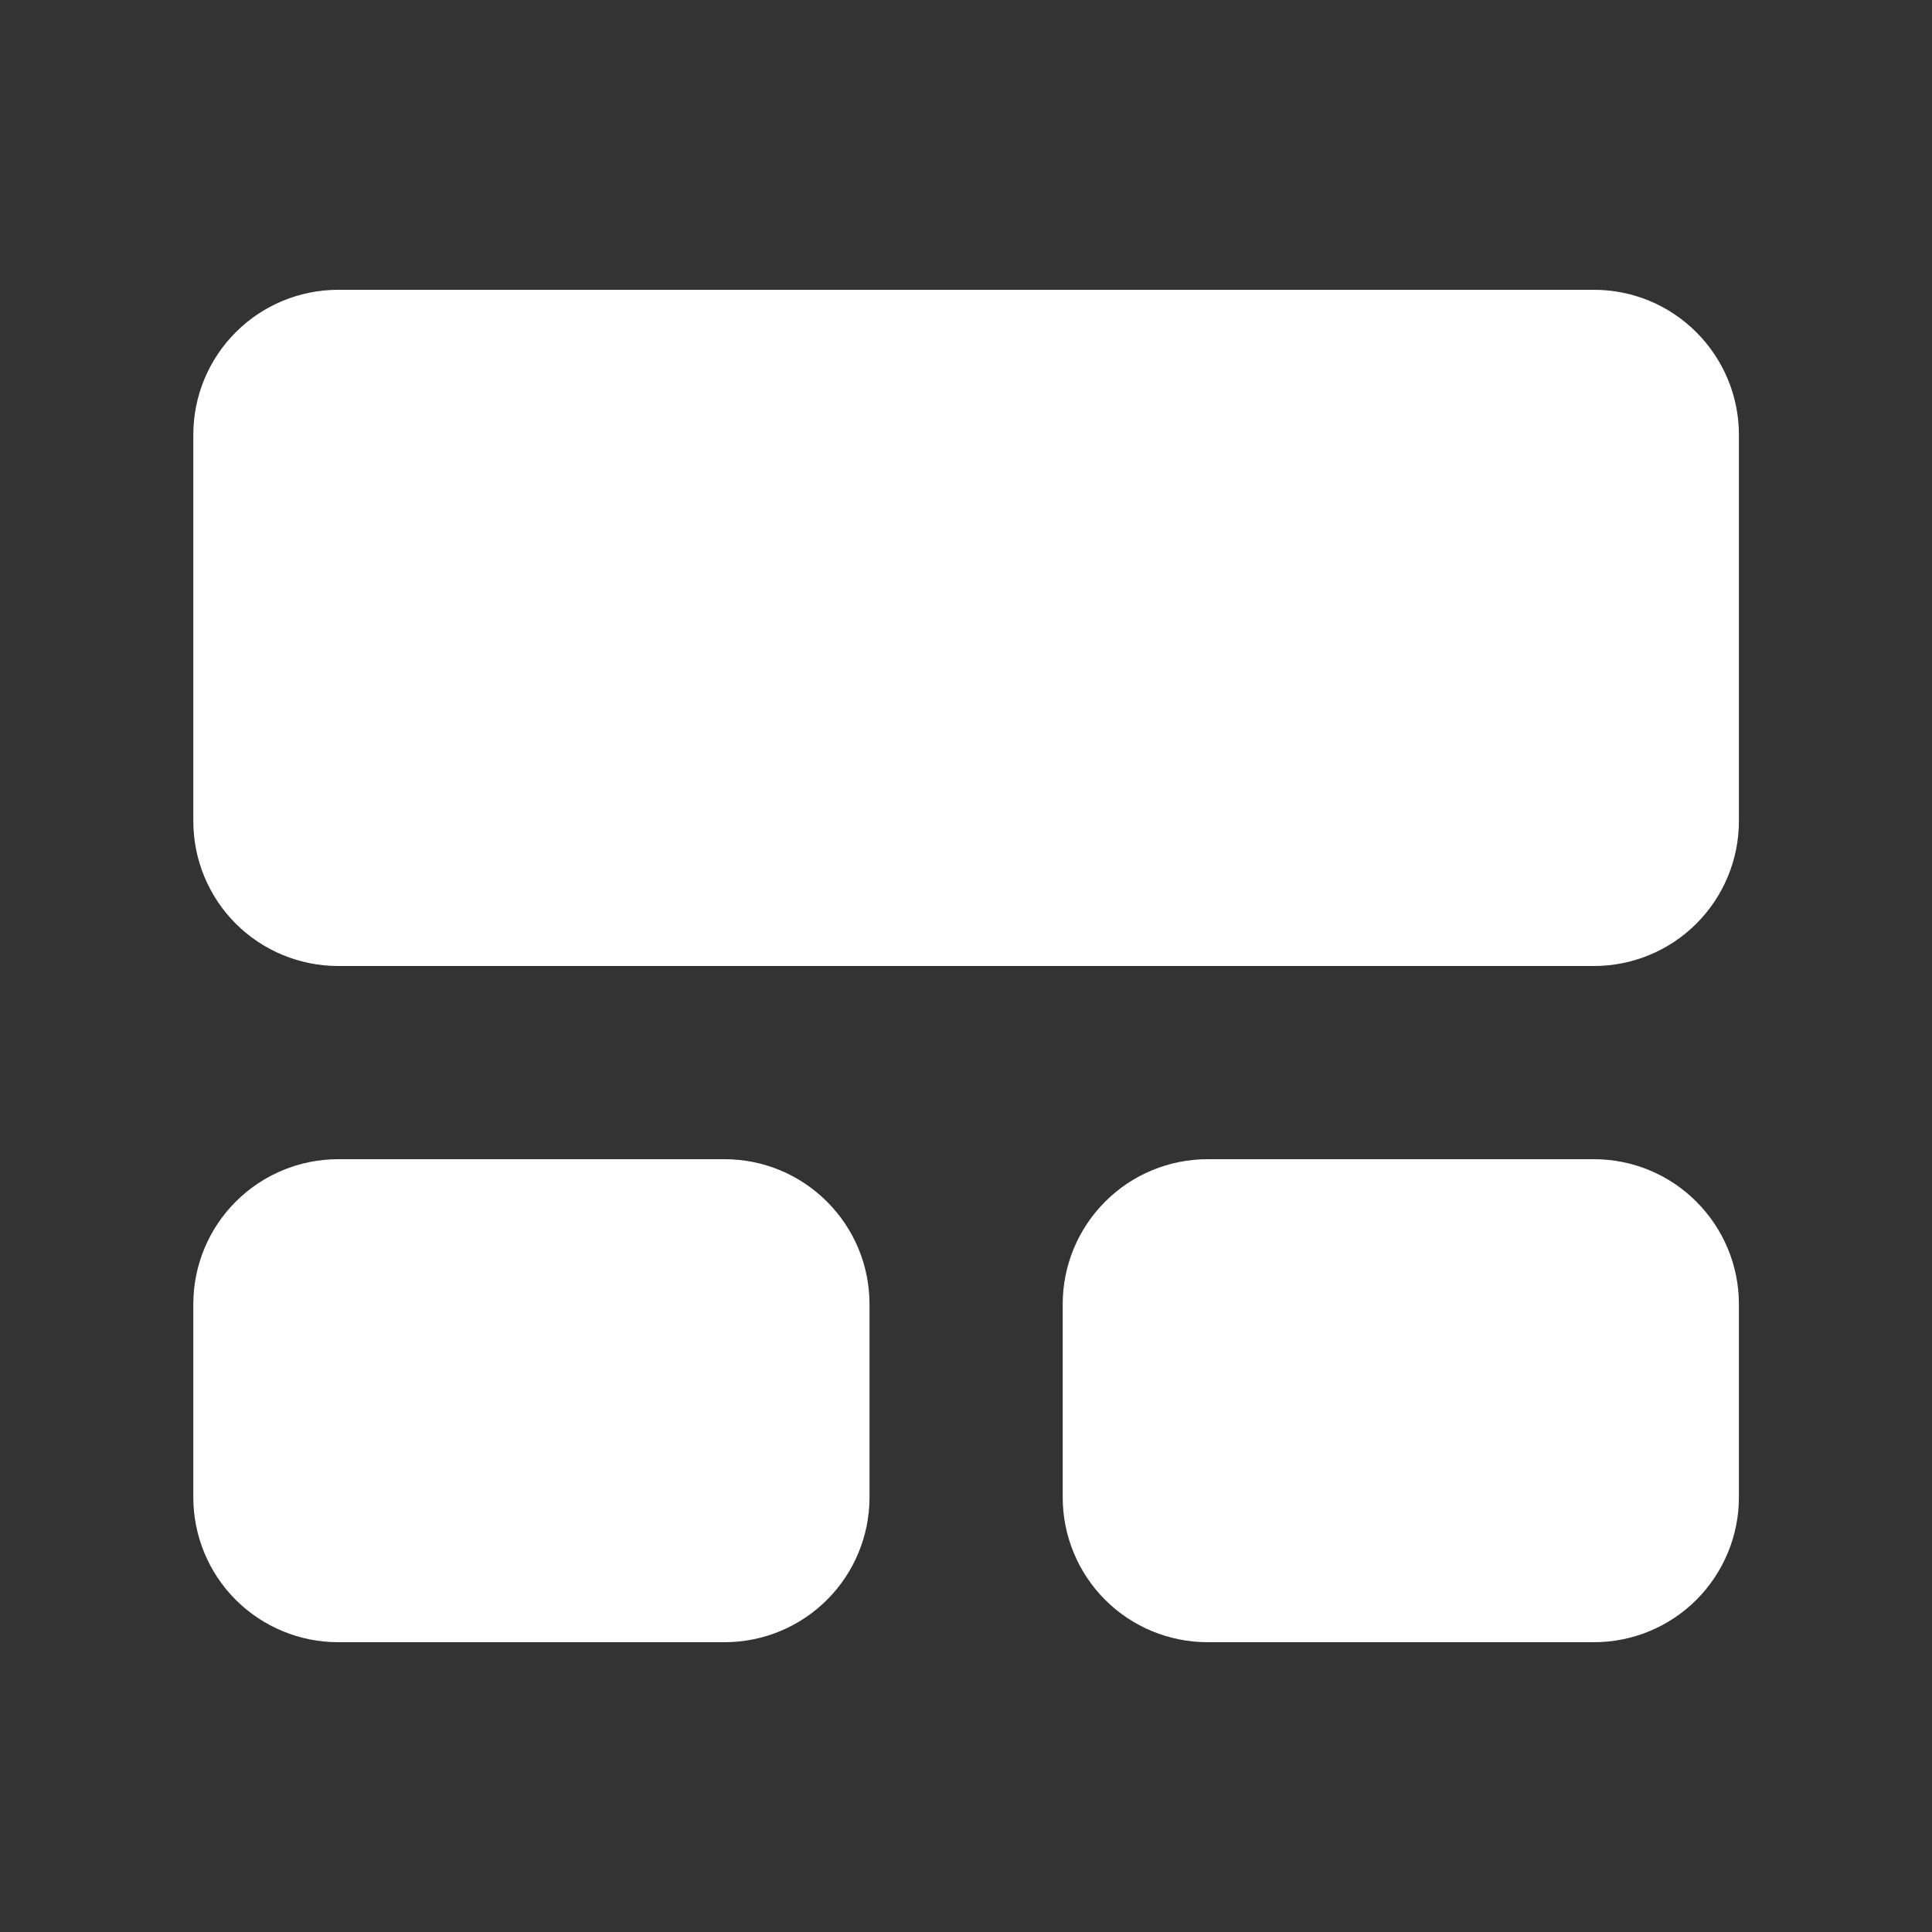 <svg width="18" height="18" viewBox="0 0 18 18" fill="none" xmlns="http://www.w3.org/2000/svg">
<rect x="0" y="0" width="18" height="18" fill="#333333" stroke="none"/>
<path d="M3.151 2.7C2.793 2.7 2.449 2.842 2.196 3.096C1.943 3.349 1.801 3.692 1.801 4.05V7.65C1.801 8.008 1.943 8.352 2.196 8.605C2.449 8.858 2.793 9 3.151 9H14.851C15.209 9 15.552 8.858 15.805 8.605C16.058 8.352 16.201 8.008 16.201 7.65V4.05C16.201 3.692 16.058 3.349 15.805 3.096C15.552 2.842 15.209 2.7 14.851 2.7H3.151ZM3.151 10.8C2.793 10.8 2.449 10.942 2.196 11.196C1.943 11.449 1.801 11.792 1.801 12.15V13.95C1.801 14.308 1.943 14.652 2.196 14.905C2.449 15.158 2.793 15.3 3.151 15.3H6.751C7.109 15.3 7.452 15.158 7.705 14.905C7.959 14.652 8.101 14.308 8.101 13.95V12.15C8.101 11.792 7.959 11.449 7.705 11.196C7.452 10.942 7.109 10.8 6.751 10.8H3.151ZM11.251 10.8C10.893 10.8 10.549 10.942 10.296 11.196C10.043 11.449 9.901 11.792 9.901 12.15V13.95C9.901 14.308 10.043 14.652 10.296 14.905C10.549 15.158 10.893 15.3 11.251 15.3H14.851C15.209 15.3 15.552 15.158 15.805 14.905C16.058 14.652 16.201 14.308 16.201 13.95V12.15C16.201 11.792 16.058 11.449 15.805 11.196C15.552 10.942 15.209 10.8 14.851 10.8H11.251Z" fill="white"/>
</svg>
